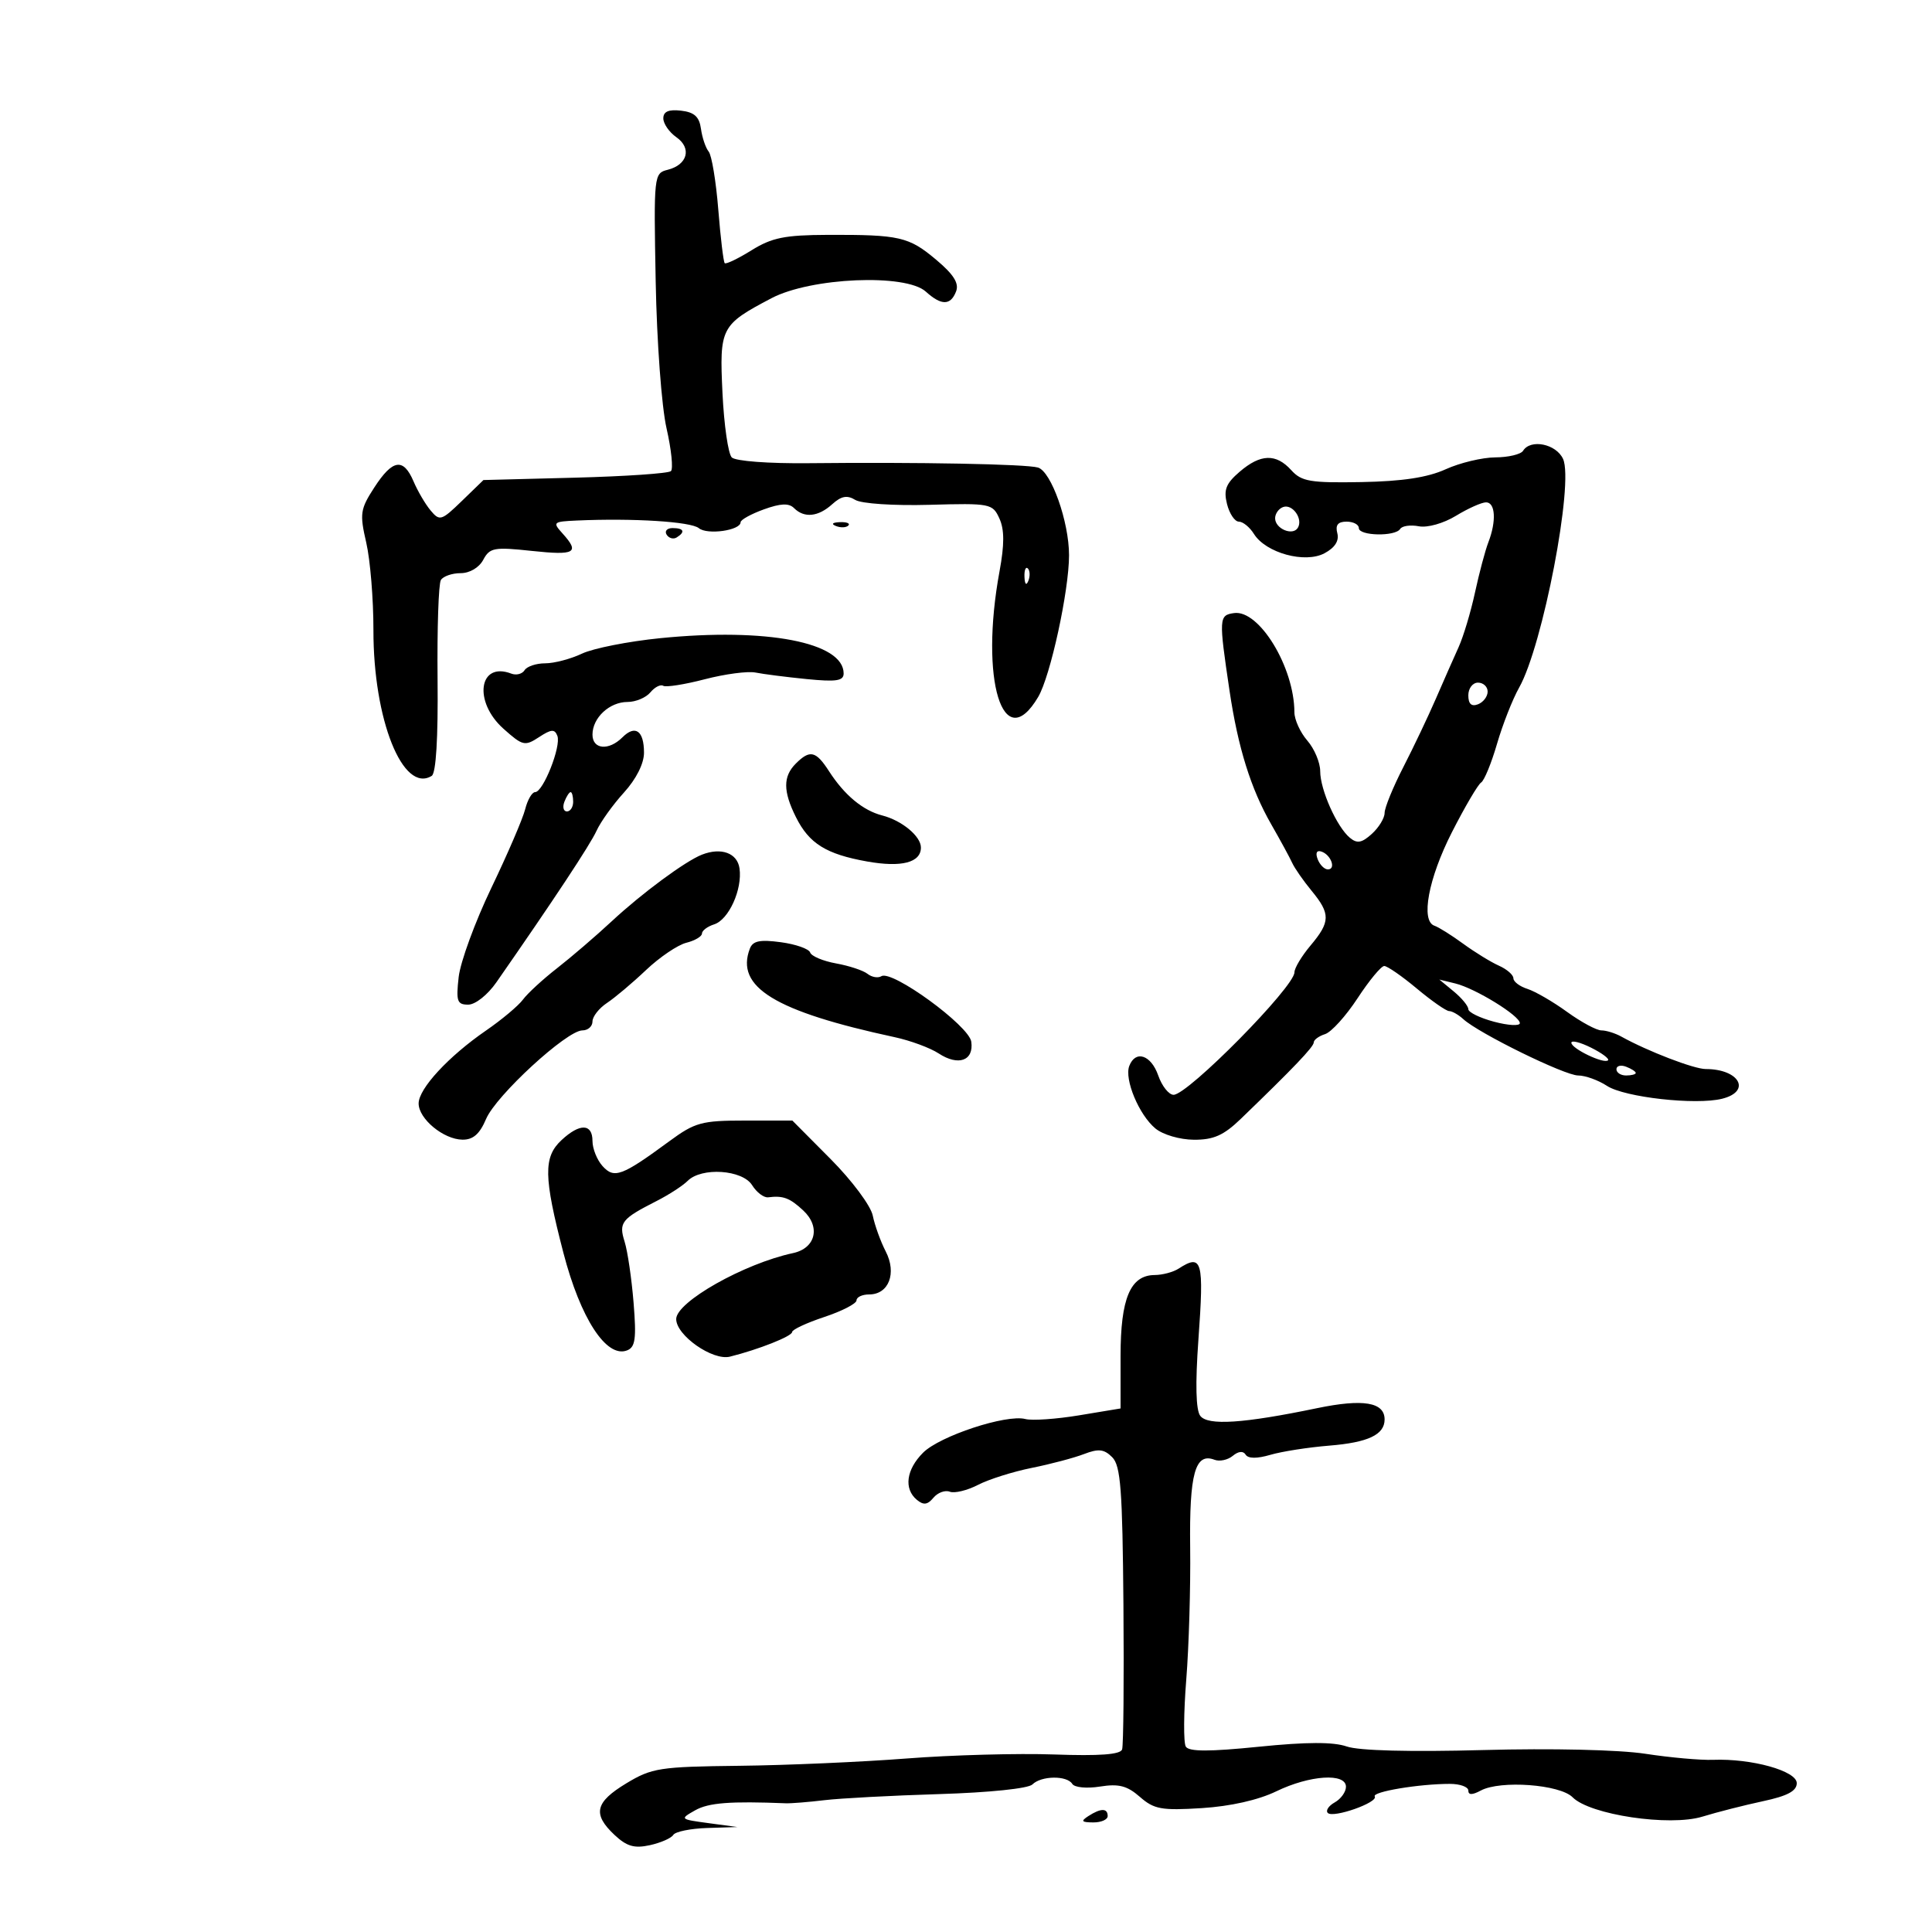 <svg xmlns="http://www.w3.org/2000/svg" width="300" height="300" viewBox="0 0 300 300" version="1.1">
	<path d="M 103 18.377 C 103 19.207, 103.910 20.524, 105.022 21.303 C 107.454 23.006, 106.767 25.591, 103.678 26.365 C 101.533 26.902, 101.505 27.164, 101.815 43.705 C 101.991 53.104, 102.732 63.142, 103.498 66.500 C 104.250 69.800, 104.558 72.794, 104.183 73.153 C 103.807 73.512, 97.103 73.971, 89.285 74.173 L 75.070 74.540 71.712 77.795 C 68.547 80.862, 68.269 80.947, 66.871 79.274 C 66.054 78.299, 64.859 76.263, 64.215 74.750 C 62.637 71.047, 60.966 71.306, 58.121 75.696 C 55.934 79.069, 55.833 79.763, 56.871 84.260 C 57.492 86.951, 57.993 93.056, 57.986 97.826 C 57.962 111.741, 62.559 123.245, 67.036 120.478 C 67.707 120.063, 68.038 114.608, 67.946 105.478 C 67.867 97.586, 68.098 90.650, 68.460 90.065 C 68.822 89.479, 70.201 89, 71.524 89 C 72.934 89, 74.389 88.143, 75.038 86.928 C 76.048 85.041, 76.719 84.918, 82.574 85.545 C 89.312 86.266, 90.067 85.837, 87.345 82.829 C 85.770 81.088, 85.879 80.992, 89.595 80.826 C 98.309 80.437, 107.295 81, 108.514 82.012 C 109.824 83.099, 115 82.365, 115 81.092 C 115 80.713, 116.620 79.816, 118.599 79.100 C 121.218 78.153, 122.498 78.098, 123.299 78.899 C 124.880 80.480, 127.058 80.258, 129.227 78.294 C 130.638 77.018, 131.538 76.849, 132.806 77.625 C 133.760 78.208, 138.778 78.542, 144.298 78.388 C 153.786 78.124, 154.130 78.191, 155.187 80.511 C 155.970 82.230, 155.976 84.544, 155.208 88.703 C 152.090 105.589, 155.746 117.474, 161.211 108.219 C 163.108 105.007, 166 91.721, 166 86.220 C 166 81.010, 163.230 73.198, 161.170 72.598 C 159.329 72.062, 142.540 71.745, 125.571 71.925 C 119.362 71.991, 114.204 71.604, 113.629 71.029 C 113.072 70.472, 112.424 65.985, 112.188 61.057 C 111.701 50.868, 111.914 50.455, 119.779 46.312 C 125.904 43.086, 140.634 42.454, 143.760 45.282 C 146.176 47.470, 147.609 47.460, 148.460 45.250 C 148.947 43.987, 148.086 42.618, 145.370 40.335 C 141.114 36.756, 139.693 36.430, 128.500 36.471 C 121.860 36.495, 119.854 36.902, 116.697 38.864 C 114.606 40.164, 112.732 41.064, 112.533 40.864 C 112.335 40.664, 111.885 36.918, 111.535 32.540 C 111.184 28.162, 110.513 24.112, 110.044 23.540 C 109.575 22.968, 109.036 21.375, 108.846 20 C 108.586 18.123, 107.815 17.421, 105.750 17.184 C 103.825 16.962, 103 17.320, 103 18.377 M 236.500 70 C 236.160 70.550, 234.221 71.010, 232.191 71.022 C 230.161 71.034, 226.693 71.865, 224.484 72.868 C 221.671 74.146, 217.754 74.742, 211.399 74.857 C 203.460 75.001, 202.102 74.771, 200.510 73.011 C 198.139 70.391, 195.730 70.468, 192.478 73.265 C 190.359 75.088, 189.978 76.066, 190.530 78.265 C 190.908 79.769, 191.735 81, 192.368 81 C 193.001 81, 194.055 81.858, 194.709 82.906 C 196.558 85.866, 202.638 87.532, 205.669 85.909 C 207.287 85.044, 207.966 83.979, 207.657 82.797 C 207.326 81.532, 207.751 81, 209.094 81 C 210.142 81, 211 81.450, 211 82 C 211 83.223, 216.671 83.342, 217.417 82.134 C 217.711 81.658, 219.014 81.471, 220.312 81.719 C 221.653 81.976, 224.146 81.272, 226.086 80.089 C 227.964 78.944, 230.063 78.006, 230.750 78.004 C 232.208 77.999, 232.380 80.923, 231.113 84.203 C 230.625 85.466, 229.691 88.975, 229.037 92 C 228.384 95.025, 227.236 98.850, 226.487 100.500 C 225.737 102.150, 224.149 105.750, 222.958 108.500 C 221.766 111.250, 219.488 116.038, 217.896 119.140 C 216.303 122.242, 215 125.435, 215 126.235 C 215 127.035, 214.108 128.497, 213.019 129.483 C 211.459 130.895, 210.734 131.024, 209.611 130.092 C 207.575 128.403, 205 122.627, 205 119.752 C 205 118.407, 204.100 116.268, 203 115 C 201.900 113.732, 200.997 111.750, 200.994 110.597 C 200.976 103.601, 195.520 94.641, 191.617 95.198 C 189.267 95.533, 189.242 95.958, 190.920 107.250 C 192.233 116.088, 194.222 122.463, 197.395 128 C 198.814 130.475, 200.282 133.175, 200.657 134 C 201.033 134.825, 202.389 136.772, 203.670 138.327 C 206.618 141.903, 206.593 143.142, 203.500 146.818 C 202.125 148.452, 201 150.327, 201 150.984 C 201 153.241, 184.460 170, 182.233 170 C 181.498 170, 180.425 168.650, 179.850 167 C 178.736 163.803, 176.319 163.006, 175.355 165.518 C 174.557 167.596, 176.866 173.126, 179.410 175.228 C 180.583 176.198, 183.207 176.965, 185.392 176.978 C 188.443 176.995, 190.014 176.297, 192.655 173.750 C 200.832 165.866, 204 162.547, 204 161.866 C 204 161.464, 204.792 160.883, 205.760 160.576 C 206.729 160.269, 208.996 157.763, 210.800 155.009 C 212.603 152.254, 214.468 150, 214.945 150 C 215.421 150, 217.696 151.575, 220 153.500 C 222.304 155.425, 224.565 157, 225.023 157 C 225.482 157, 226.470 157.563, 227.218 158.250 C 229.614 160.451, 242.963 167, 245.053 167 C 246.163 167, 248.180 167.727, 249.535 168.615 C 252.251 170.394, 263.343 171.633, 267.414 170.611 C 272.002 169.459, 270.089 166, 264.863 166 C 263.041 166, 255.852 163.237, 251.764 160.965 C 250.809 160.434, 249.414 160, 248.664 160 C 247.914 160, 245.514 158.706, 243.331 157.125 C 241.148 155.543, 238.381 153.938, 237.181 153.557 C 235.981 153.177, 235 152.434, 235 151.908 C 235 151.381, 233.988 150.500, 232.750 149.950 C 231.512 149.399, 229.016 147.866, 227.202 146.542 C 225.388 145.218, 223.384 143.961, 222.749 143.750 C 220.564 143.021, 221.796 136.403, 225.451 129.232 C 227.464 125.282, 229.506 121.805, 229.990 121.506 C 230.473 121.208, 231.583 118.505, 232.457 115.501 C 233.330 112.497, 234.875 108.567, 235.891 106.769 C 239.562 100.268, 244.415 75.005, 242.712 71.266 C 241.645 68.926, 237.665 68.115, 236.500 70 M 199.250 78.730 C 198.563 78.970, 198 79.756, 198 80.476 C 198 82.103, 200.725 83.254, 201.522 81.964 C 202.375 80.584, 200.714 78.219, 199.250 78.730 M 129.813 81.683 C 130.534 81.972, 131.397 81.936, 131.729 81.604 C 132.061 81.272, 131.471 81.036, 130.417 81.079 C 129.252 81.127, 129.015 81.364, 129.813 81.683 M 103.510 83.016 C 103.856 83.575, 104.557 83.774, 105.069 83.457 C 106.456 82.600, 106.198 82, 104.441 82 C 103.584 82, 103.165 82.457, 103.510 83.016 M 159.079 89.583 C 159.127 90.748, 159.364 90.985, 159.683 90.188 C 159.972 89.466, 159.936 88.603, 159.604 88.271 C 159.272 87.939, 159.036 88.529, 159.079 89.583 M 102.514 99.096 C 97.572 99.591, 92.104 100.672, 90.363 101.498 C 88.622 102.324, 86.055 103, 84.658 103 C 83.261 103, 81.821 103.481, 81.458 104.068 C 81.095 104.656, 80.168 104.895, 79.399 104.600 C 74.349 102.662, 73.454 108.941, 78.178 113.159 C 81.160 115.821, 81.501 115.902, 83.696 114.463 C 85.602 113.215, 86.131 113.178, 86.549 114.268 C 87.165 115.871, 84.344 123, 83.095 123 C 82.612 123, 81.917 124.196, 81.550 125.658 C 81.183 127.119, 78.818 132.618, 76.294 137.876 C 73.770 143.135, 71.488 149.364, 71.222 151.719 C 70.800 155.470, 70.983 156, 72.702 156 C 73.812 156, 75.716 154.490, 77.082 152.527 C 85.949 139.790, 91.656 131.155, 92.633 129 C 93.256 127.625, 95.168 124.956, 96.883 123.070 C 98.791 120.970, 100 118.569, 100 116.879 C 100 113.466, 98.644 112.499, 96.652 114.491 C 94.534 116.609, 92 116.381, 92 114.071 C 92 111.457, 94.640 109, 97.449 109 C 98.717 109, 100.311 108.330, 100.991 107.511 C 101.671 106.692, 102.567 106.233, 102.984 106.490 C 103.400 106.747, 106.302 106.291, 109.433 105.476 C 112.563 104.660, 116.109 104.191, 117.312 104.433 C 118.515 104.675, 122.088 105.131, 125.250 105.446 C 129.854 105.903, 131 105.730, 131 104.577 C 131 99.743, 119.034 97.441, 102.514 99.096 M 228 107.969 C 228 109.308, 228.480 109.753, 229.500 109.362 C 230.325 109.045, 231 108.159, 231 107.393 C 231 106.627, 230.325 106, 229.500 106 C 228.675 106, 228 106.885, 228 107.969 M 123.571 118.571 C 121.578 120.565, 121.583 122.857, 123.592 126.883 C 125.641 130.992, 128.281 132.636, 134.651 133.772 C 139.988 134.724, 143 133.942, 143 131.605 C 143 129.855, 140.055 127.411, 137 126.626 C 133.994 125.854, 131.124 123.469, 128.727 119.750 C 126.690 116.590, 125.764 116.379, 123.571 118.571 M 87.638 124.500 C 87.322 125.325, 87.499 126, 88.031 126 C 88.564 126, 89 125.325, 89 124.500 C 89 123.675, 88.823 123, 88.607 123 C 88.391 123, 87.955 123.675, 87.638 124.500 M 109 132.709 C 106.415 133.722, 99.684 138.691, 95 143.045 C 92.525 145.345, 88.700 148.630, 86.500 150.344 C 84.300 152.058, 81.917 154.250, 81.206 155.213 C 80.494 156.177, 77.913 158.340, 75.472 160.019 C 69.649 164.026, 65.010 169.042, 65.005 171.340 C 64.999 173.727, 68.861 176.924, 71.801 176.967 C 73.463 176.991, 74.485 176.098, 75.480 173.750 C 77.026 170.104, 88.014 160, 90.433 160 C 91.295 160, 92 159.377, 92 158.615 C 92 157.853, 93.013 156.559, 94.250 155.740 C 95.487 154.920, 98.219 152.619, 100.319 150.626 C 102.420 148.634, 105.233 146.729, 106.569 146.393 C 107.906 146.058, 109 145.412, 109 144.959 C 109 144.506, 109.852 143.864, 110.892 143.534 C 113.159 142.815, 115.294 138.107, 114.832 134.845 C 114.494 132.457, 111.986 131.539, 109 132.709 M 204.606 133.416 C 204.941 134.287, 205.653 135, 206.190 135 C 207.505 135, 206.682 132.727, 205.187 132.229 C 204.456 131.985, 204.233 132.443, 204.606 133.416 M 116.439 147.298 C 114.146 153.274, 120.305 157.040, 138.931 161.053 C 141.368 161.578, 144.442 162.715, 145.762 163.580 C 148.816 165.581, 151.239 164.707, 150.820 161.754 C 150.467 159.270, 138.517 150.562, 136.863 151.585 C 136.340 151.908, 135.370 151.742, 134.706 151.216 C 134.043 150.691, 131.845 149.963, 129.823 149.599 C 127.800 149.235, 125.991 148.472, 125.801 147.904 C 125.612 147.336, 123.562 146.617, 121.247 146.306 C 117.995 145.870, 116.900 146.096, 116.439 147.298 M 225.750 153.962 C 226.988 154.984, 228 156.218, 228 156.704 C 228 157.189, 229.800 158.067, 232 158.654 C 234.200 159.242, 236 159.340, 236 158.874 C 236 157.726, 229.103 153.480, 226 152.718 L 223.500 152.104 225.750 153.962 M 244 161.916 C 244 162.831, 249.073 165.260, 249.692 164.642 C 249.930 164.404, 248.747 163.521, 247.062 162.681 C 245.378 161.841, 244 161.497, 244 161.916 M 251 166.031 C 251 166.564, 251.675 167, 252.500 167 C 253.325 167, 254 166.823, 254 166.607 C 254 166.391, 253.325 165.955, 252.500 165.638 C 251.675 165.322, 251 165.499, 251 166.031 M 103.900 177.234 C 96.571 182.622, 95.371 183.068, 93.569 181.076 C 92.706 180.123, 92 178.365, 92 177.171 C 92 174.445, 90.031 174.391, 87.189 177.039 C 84.362 179.672, 84.413 182.715, 87.480 194.520 C 90.132 204.728, 94.163 210.919, 97.358 209.693 C 98.656 209.195, 98.836 207.894, 98.383 202.294 C 98.081 198.557, 97.454 194.290, 96.990 192.811 C 96.055 189.831, 96.497 189.268, 101.951 186.495 C 103.849 185.530, 106.019 184.124, 106.773 183.370 C 108.941 181.202, 115.284 181.624, 116.791 184.037 C 117.490 185.157, 118.611 186.003, 119.281 185.918 C 121.603 185.623, 122.633 186.009, 124.728 187.961 C 127.460 190.506, 126.658 193.830, 123.131 194.583 C 115.553 196.201, 105 202.162, 105 204.824 C 105 207.364, 110.666 211.327, 113.343 210.660 C 117.780 209.555, 123 207.488, 123 206.836 C 123 206.464, 125.250 205.413, 128 204.500 C 130.750 203.587, 133 202.425, 133 201.920 C 133 201.414, 133.884 201, 134.965 201 C 138.008 201, 139.278 197.702, 137.535 194.324 C 136.735 192.771, 135.828 190.262, 135.520 188.749 C 135.211 187.228, 132.297 183.317, 128.999 179.999 L 123.037 174 115.669 174 C 108.936 174, 107.920 174.279, 103.900 177.234 M 183 197 C 182.175 197.533, 180.513 197.976, 179.307 197.985 C 175.514 198.011, 174 201.602, 174 210.575 L 174 218.704 167.554 219.773 C 164.008 220.360, 160.255 220.618, 159.214 220.346 C 156.267 219.575, 145.931 222.978, 143.336 225.573 C 140.715 228.195, 140.318 231.189, 142.367 232.890 C 143.405 233.751, 144.025 233.674, 144.940 232.572 C 145.604 231.773, 146.748 231.350, 147.483 231.632 C 148.218 231.914, 150.188 231.437, 151.860 230.573 C 153.532 229.708, 157.285 228.522, 160.200 227.936 C 163.115 227.351, 166.767 226.384, 168.316 225.788 C 170.577 224.917, 171.441 225.012, 172.701 226.273 C 174.018 227.589, 174.299 231.285, 174.446 249.171 C 174.542 260.902, 174.450 271.017, 174.242 271.648 C 173.980 272.445, 170.747 272.685, 163.682 272.434 C 158.082 272.234, 147.783 272.515, 140.795 273.057 C 133.807 273.599, 122.110 274.110, 114.803 274.192 C 102.440 274.331, 101.220 274.520, 97.258 276.913 C 92.399 279.848, 91.976 281.690, 95.418 284.923 C 97.315 286.705, 98.498 287.049, 100.907 286.520 C 102.595 286.150, 104.234 285.431, 104.548 284.923 C 104.861 284.415, 107.229 283.932, 109.809 283.850 L 114.500 283.700 110 283.093 C 105.572 282.496, 105.539 282.464, 107.948 281.102 C 110.027 279.926, 113.383 279.666, 122 280.013 C 122.825 280.046, 125.525 279.830, 128 279.533 C 130.475 279.235, 138.512 278.809, 145.861 278.585 C 153.609 278.349, 159.679 277.721, 160.311 277.089 C 161.677 275.723, 165.676 275.667, 166.501 277.002 C 166.847 277.562, 168.750 277.744, 170.810 277.416 C 173.724 276.951, 175.026 277.288, 177 279.018 C 179.199 280.944, 180.356 281.155, 186.605 280.764 C 191.054 280.485, 195.377 279.512, 198.171 278.160 C 203.384 275.636, 209 275.268, 209 277.450 C 209 278.248, 208.216 279.339, 207.258 279.875 C 206.300 280.411, 205.817 281.150, 206.183 281.517 C 207.022 282.356, 214.045 279.883, 213.470 278.951 C 213.020 278.224, 220.341 277, 225.140 277 C 226.713 277, 228 277.466, 228 278.035 C 228 278.748, 228.604 278.747, 229.939 278.032 C 232.987 276.402, 242.222 277.081, 244.195 279.081 C 246.884 281.805, 259.256 283.650, 264.354 282.085 C 266.634 281.386, 270.863 280.308, 273.750 279.691 C 277.563 278.877, 279 278.109, 279 276.885 C 279 274.986, 271.992 273.035, 266 273.265 C 264.075 273.339, 259.350 272.917, 255.500 272.327 C 251.407 271.700, 240.947 271.459, 230.313 271.747 C 218.951 272.055, 211.002 271.848, 209.133 271.196 C 207.047 270.469, 202.912 270.480, 195.475 271.232 C 187.765 272.012, 184.623 272.007, 184.133 271.216 C 183.761 270.614, 183.792 265.932, 184.202 260.811 C 184.612 255.690, 184.885 246.460, 184.809 240.300 C 184.668 228.810, 185.580 225.518, 188.586 226.671 C 189.378 226.975, 190.655 226.702, 191.424 226.063 C 192.300 225.336, 193.047 225.267, 193.424 225.878 C 193.811 226.504, 195.186 226.513, 197.263 225.904 C 199.044 225.382, 203.154 224.741, 206.397 224.478 C 212.441 223.989, 215 222.780, 215 220.413 C 215 217.727, 211.676 217.173, 204.500 218.663 C 193.079 221.035, 187.564 221.399, 186.378 219.856 C 185.693 218.965, 185.594 214.906, 186.088 208.026 C 186.974 195.702, 186.673 194.626, 183 197 M 169 282 C 167.787 282.784, 167.931 282.972, 169.750 282.985 C 170.988 282.993, 172 282.550, 172 282 C 172 280.747, 170.939 280.747, 169 282" stroke="none" fill="black" fill-rule="evenodd"/>
</svg>
